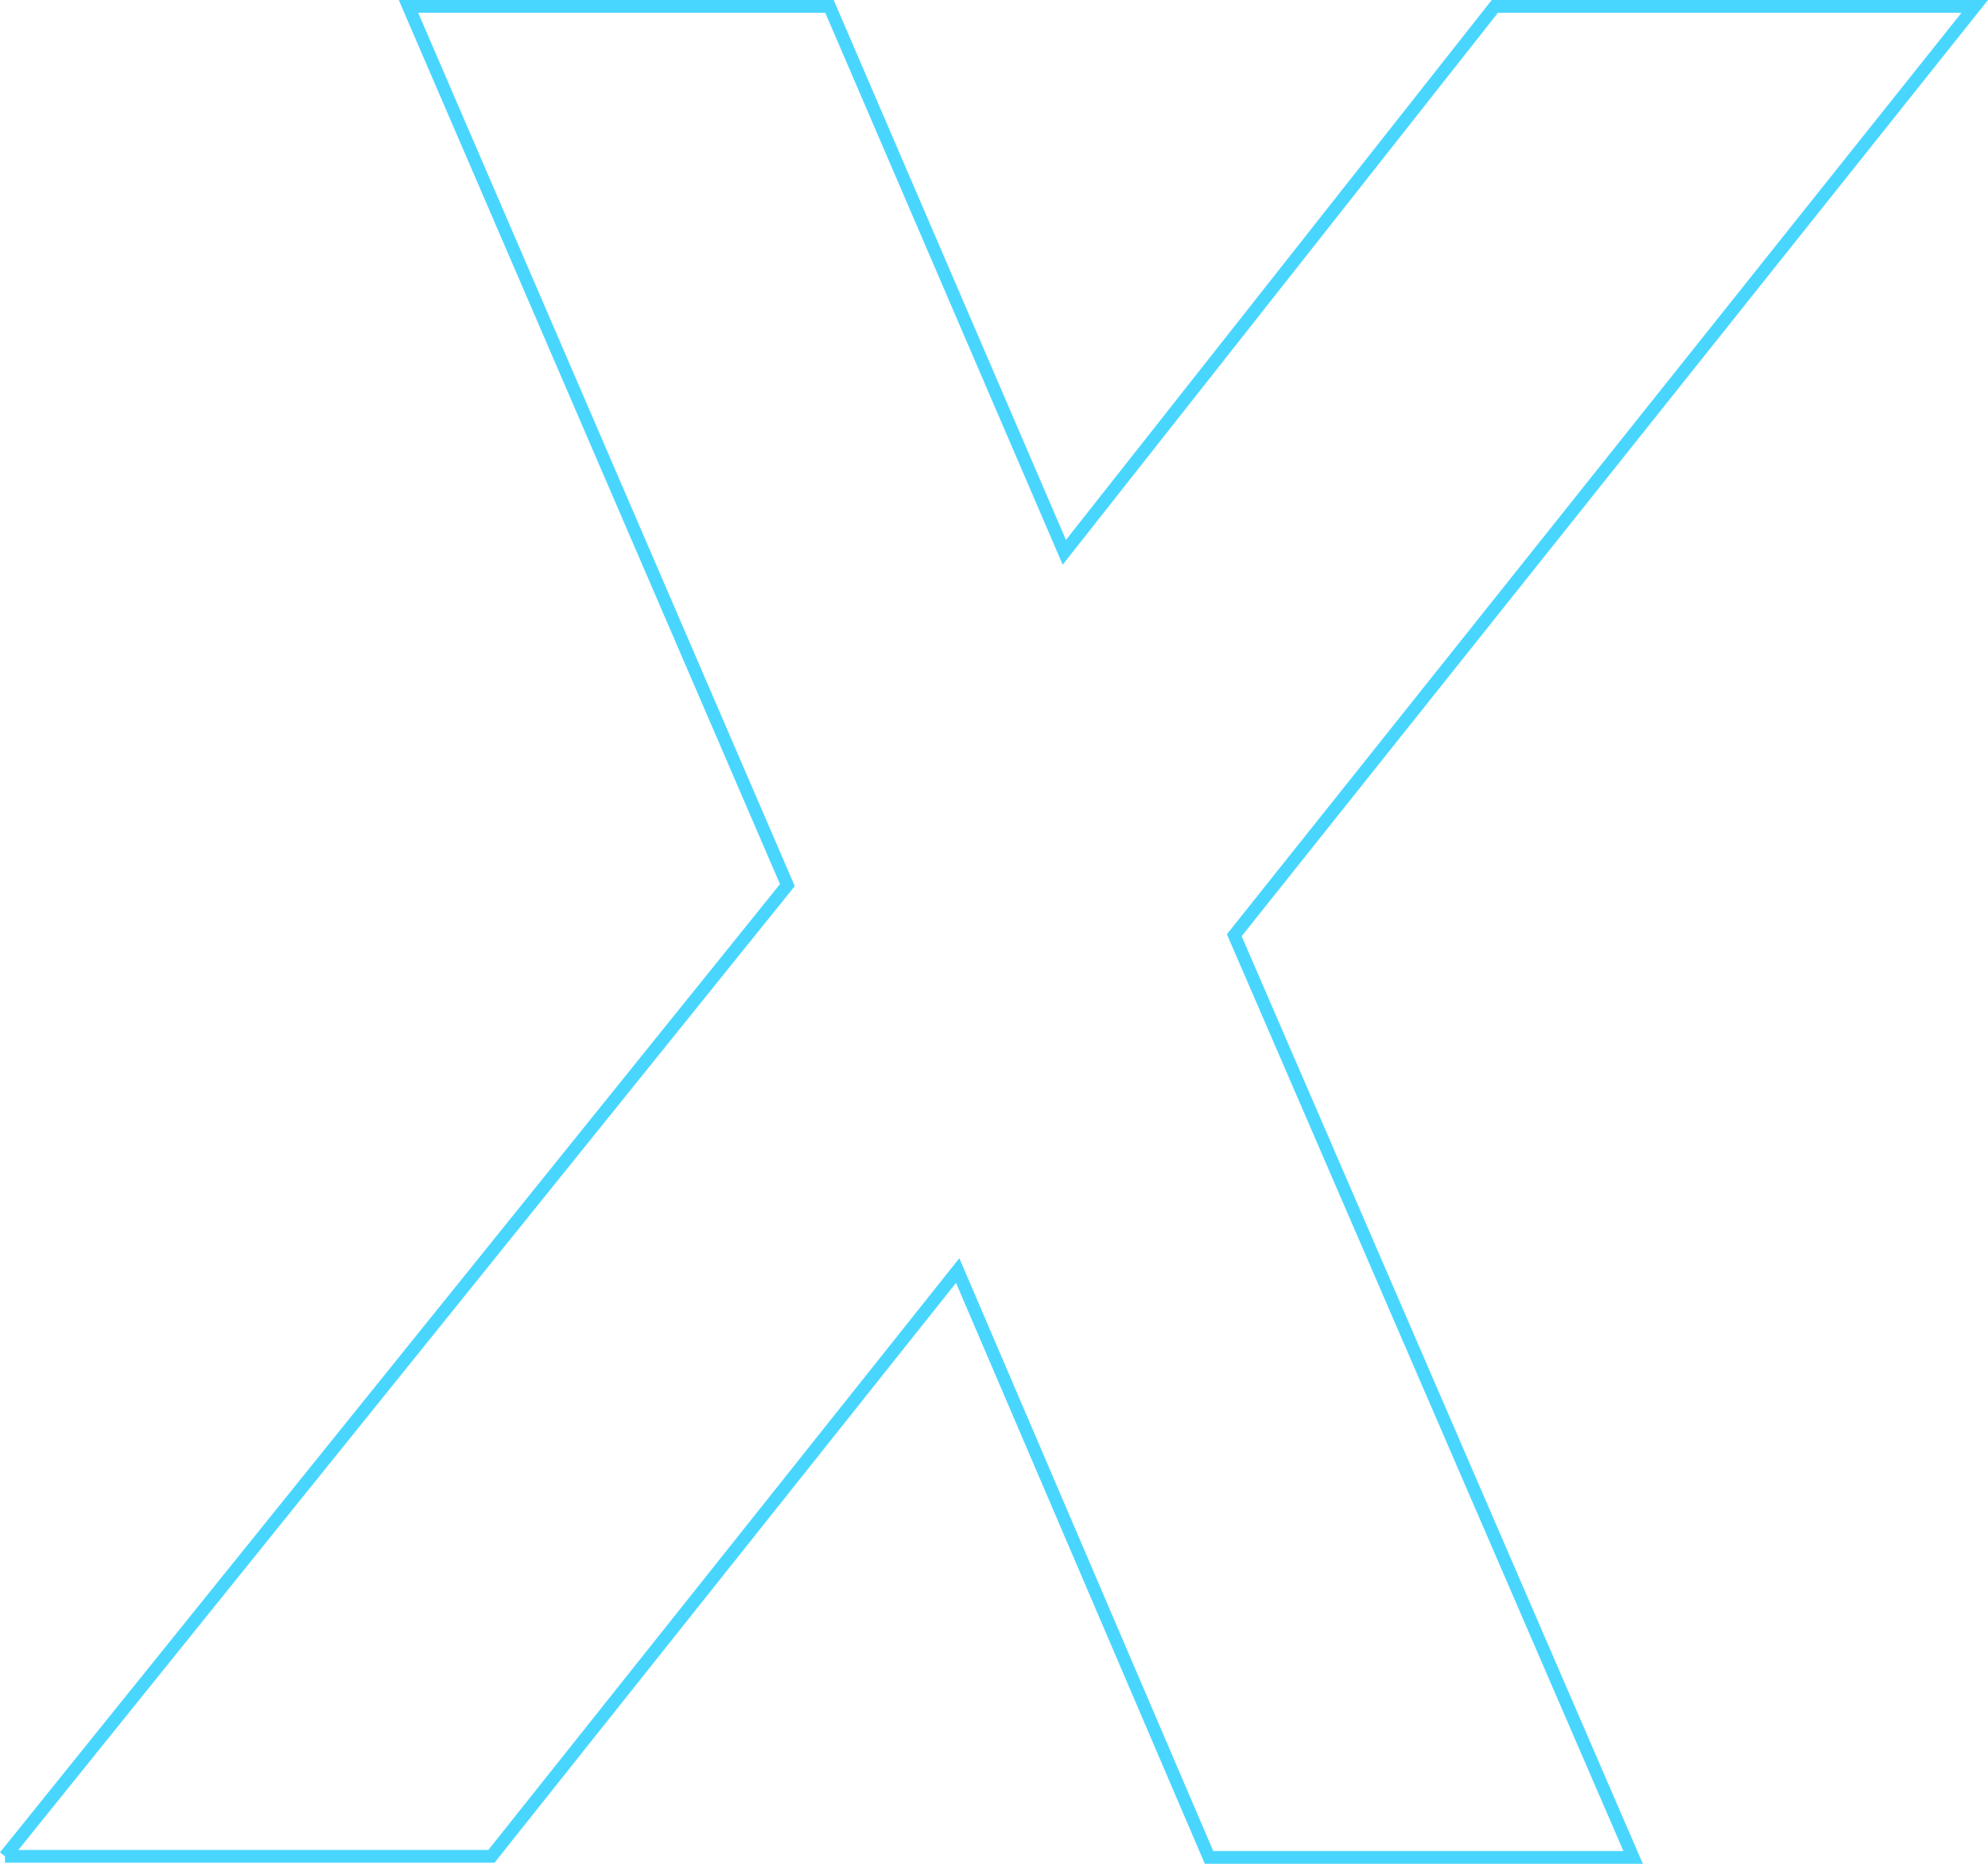 <svg xmlns="http://www.w3.org/2000/svg" width="777.842" height="729.228" viewBox="0 0 777.842 729.228"><path d="M539.33-444.587H729.658l182.432-229.2,98.351,229.622h165.936l-156.06-360.821,289.719-363.406H1122.271L953.818-954.8l-91.895-213.6H697.205L845.459-824.584l-306.129,380" transform="translate(-537.383 1170.895)" fill="none" stroke="#49d6fe" stroke-width="5"/></svg>